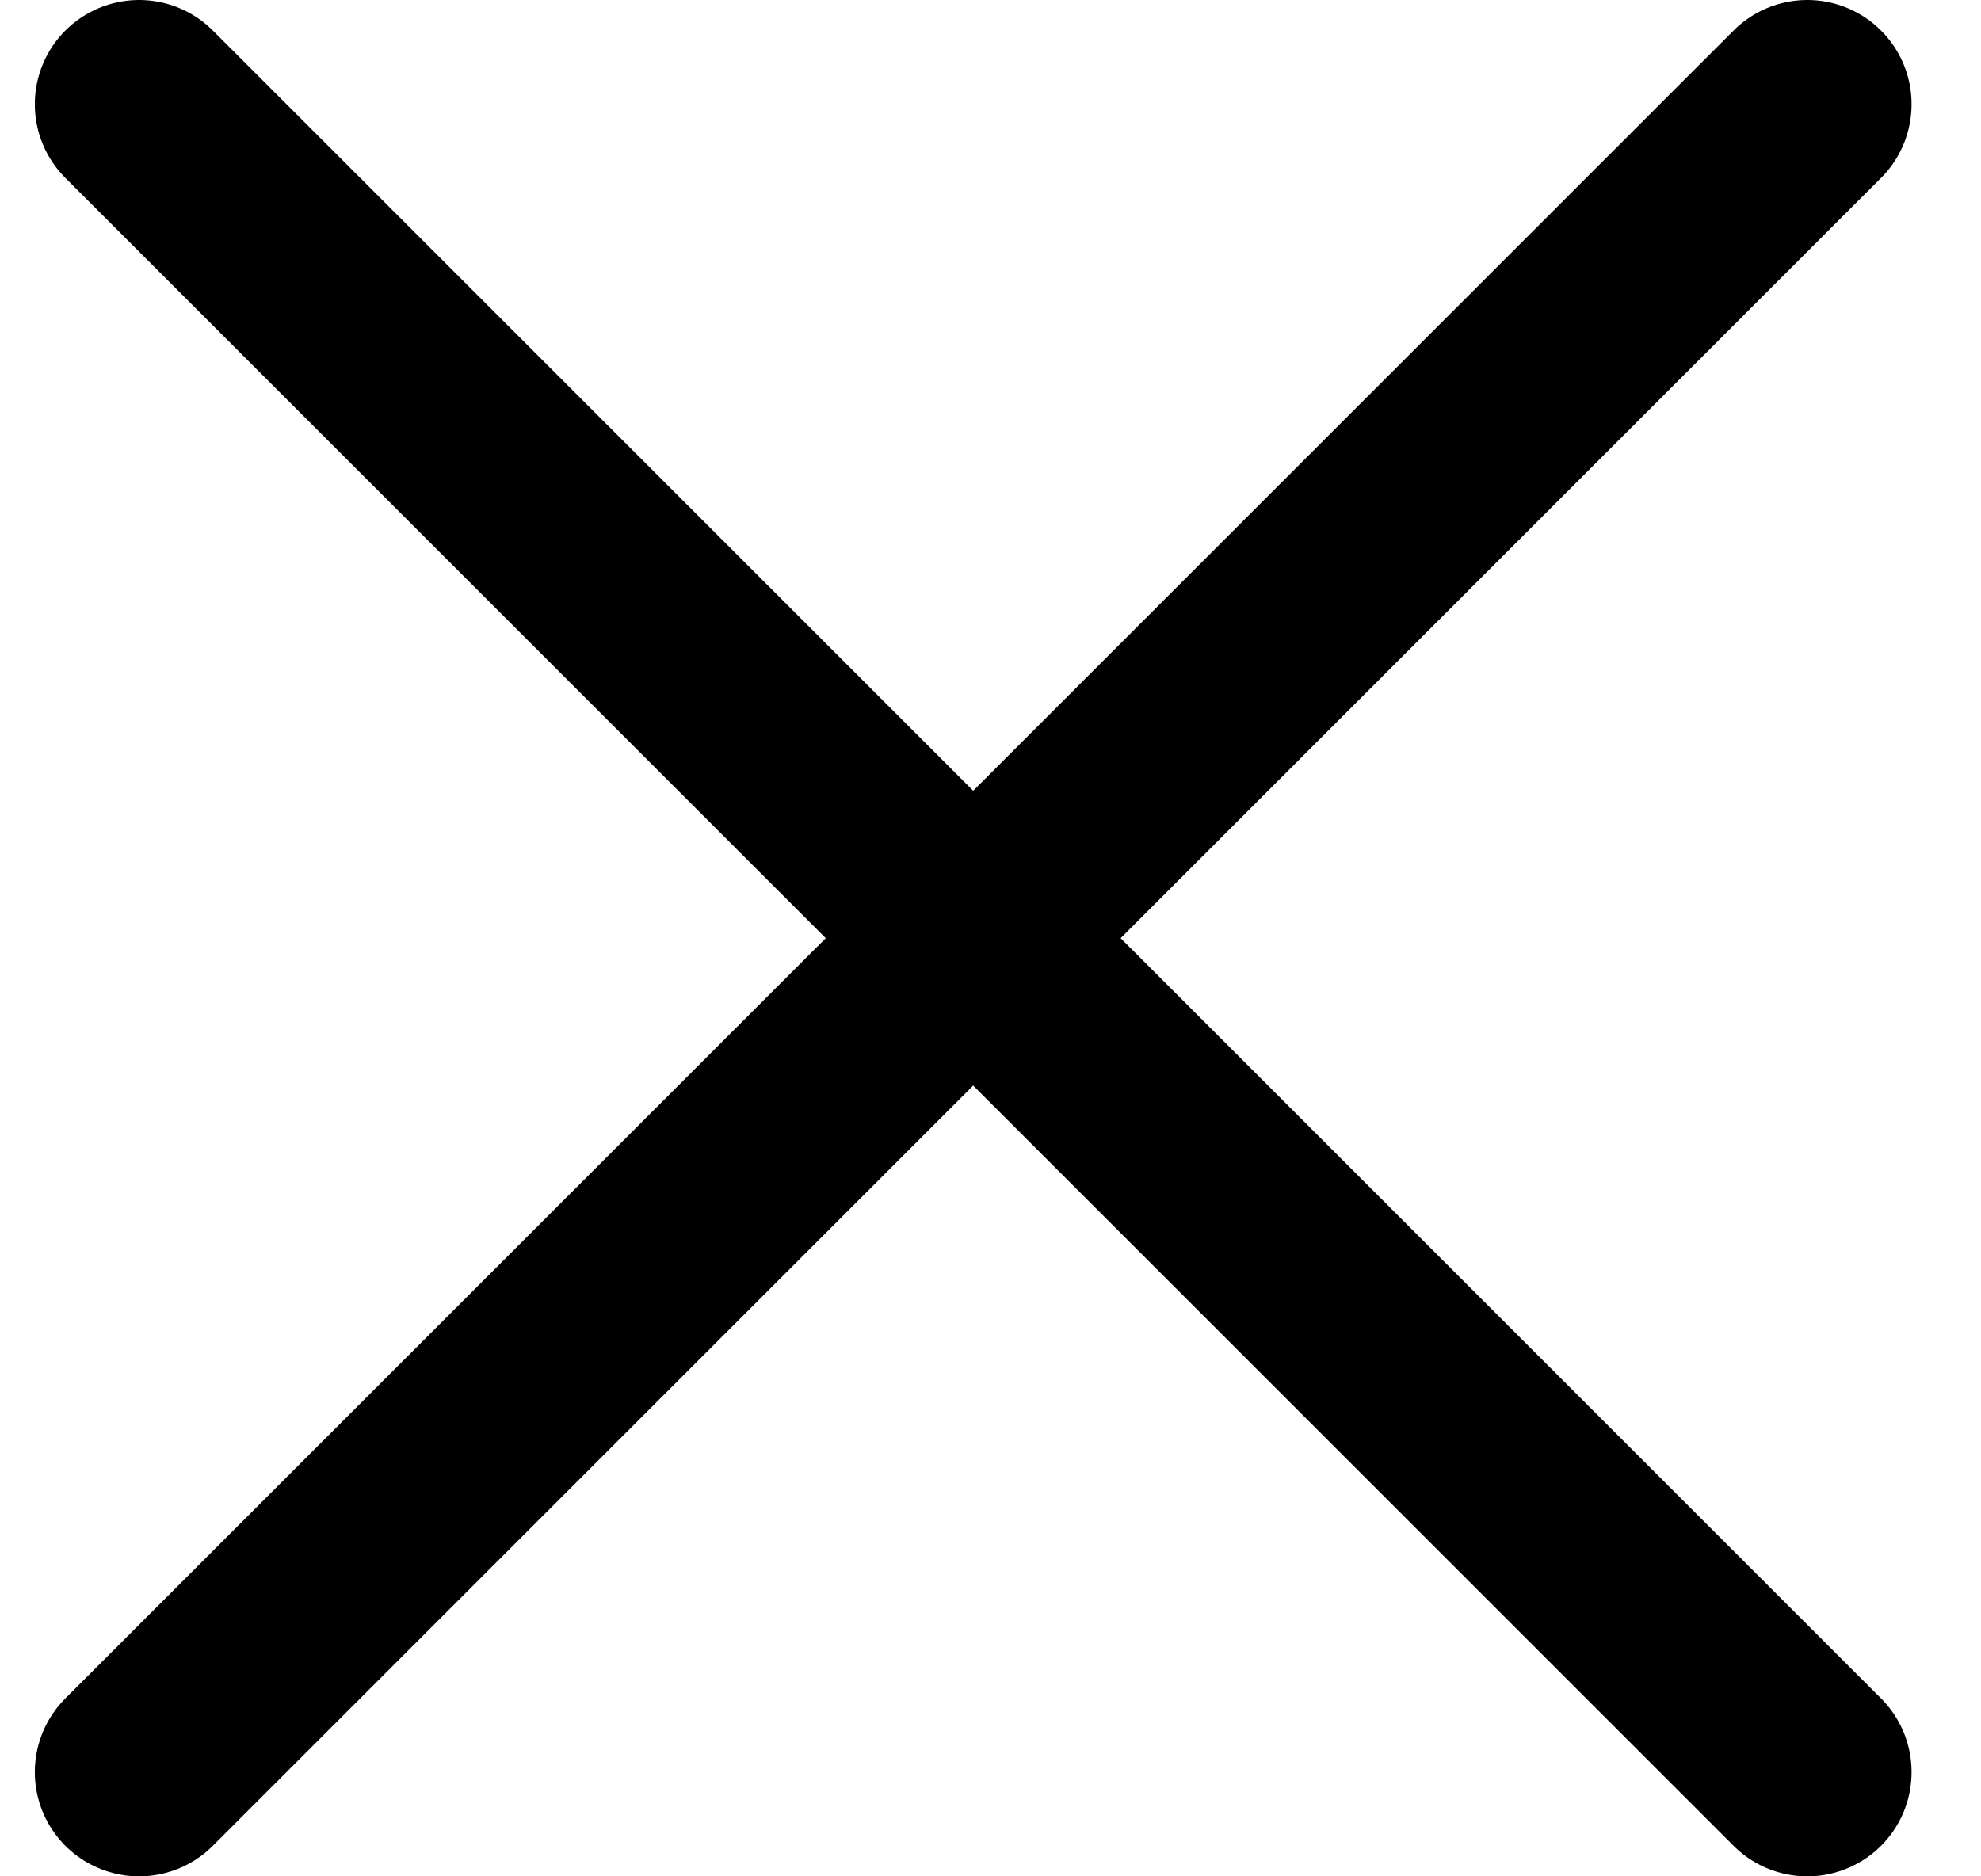 <svg width="19" height="18" viewBox="0 0 19 18" fill="none" xmlns="http://www.w3.org/2000/svg">
<path d="M1.334 1L17.334 17M17.334 1L1.334 17" stroke="currentColor" stroke-width="2" stroke-linecap="round"/>
</svg>
